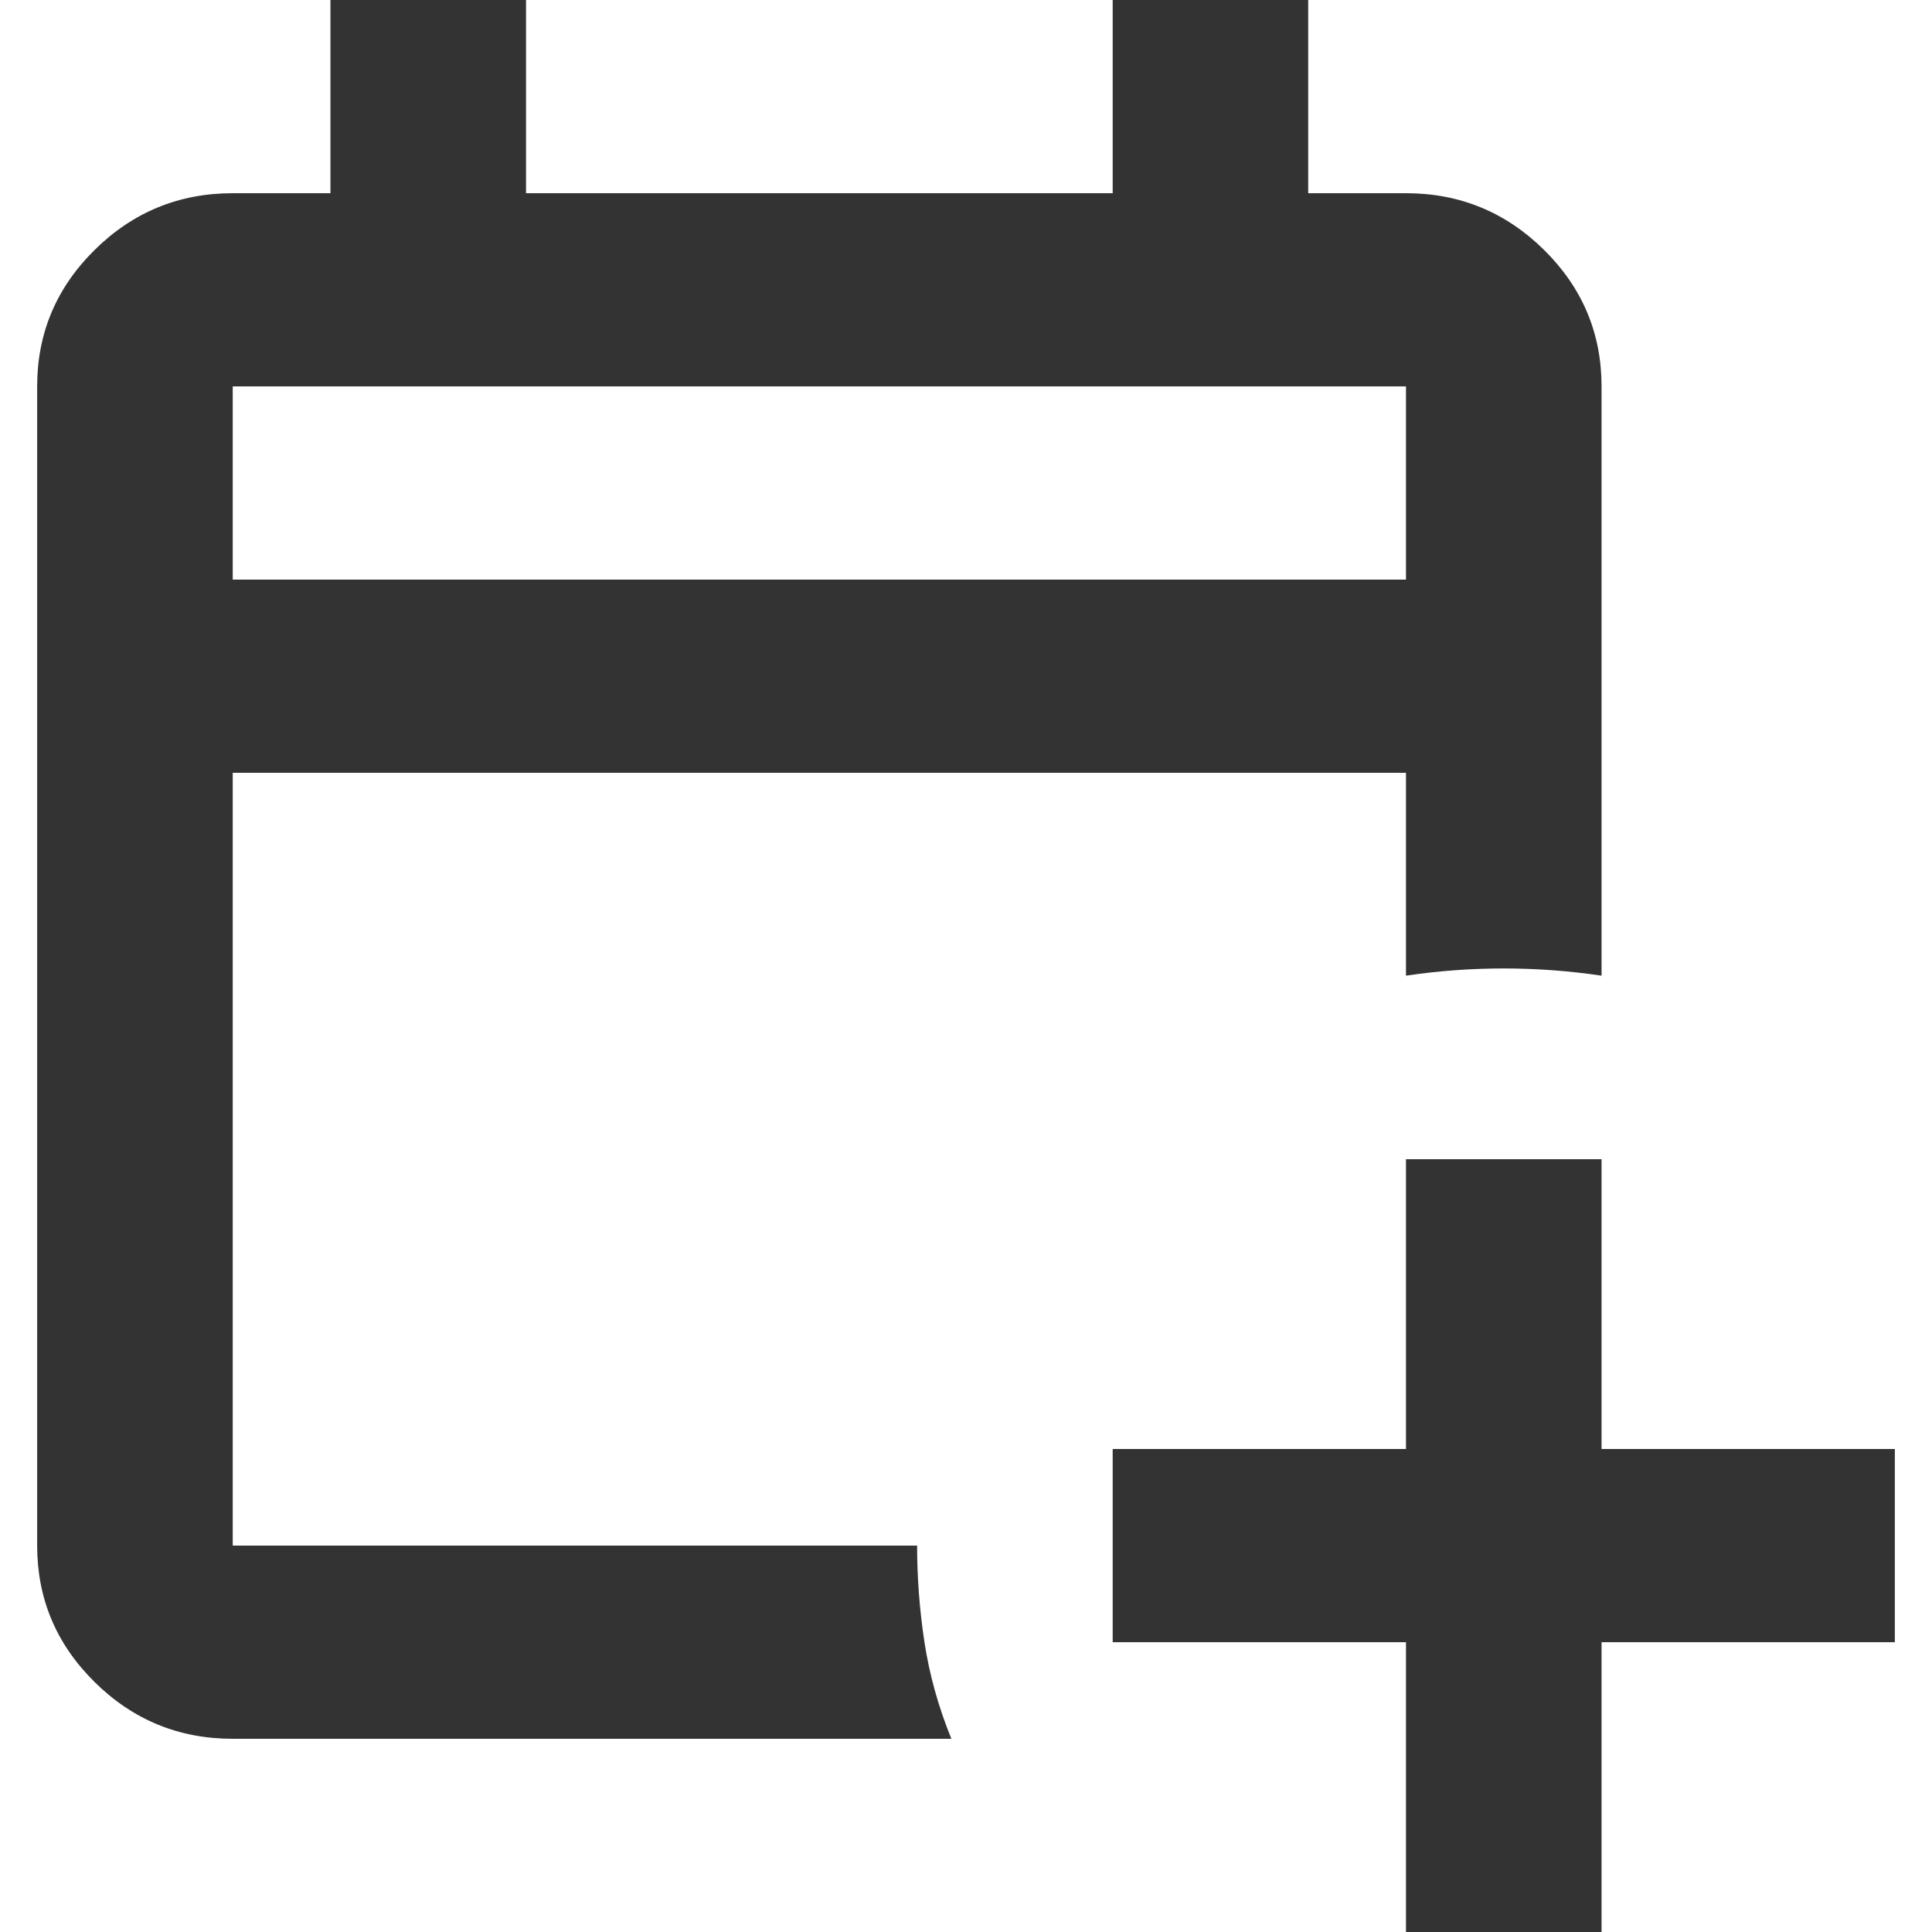 <svg width="26" height="26" viewBox="0 0 26 26" fill="none" xmlns="http://www.w3.org/2000/svg">
<path d="M18.921 26V22.1H14.974V19.5H18.921V15.6H21.553V19.5H25.5V22.1H21.553V26H18.921ZM3.132 23.4C2.408 23.4 1.788 23.145 1.273 22.636C0.758 22.127 0.5 21.515 0.5 20.8V5.2C0.5 4.485 0.758 3.873 1.273 3.364C1.788 2.855 2.408 2.6 3.132 2.6H4.447V0H7.079V2.6H14.974V0H17.605V2.6H18.921C19.645 2.6 20.264 2.855 20.78 3.364C21.295 3.873 21.553 4.485 21.553 5.2V13.13C21.114 13.065 20.675 13.033 20.237 13.033C19.798 13.033 19.36 13.065 18.921 13.13V10.4H3.132V20.8H12.342C12.342 21.233 12.375 21.667 12.441 22.1C12.507 22.533 12.627 22.967 12.803 23.4H3.132ZM3.132 7.8H18.921V5.2H3.132V7.8Z" fill="#333333"/>
</svg>
